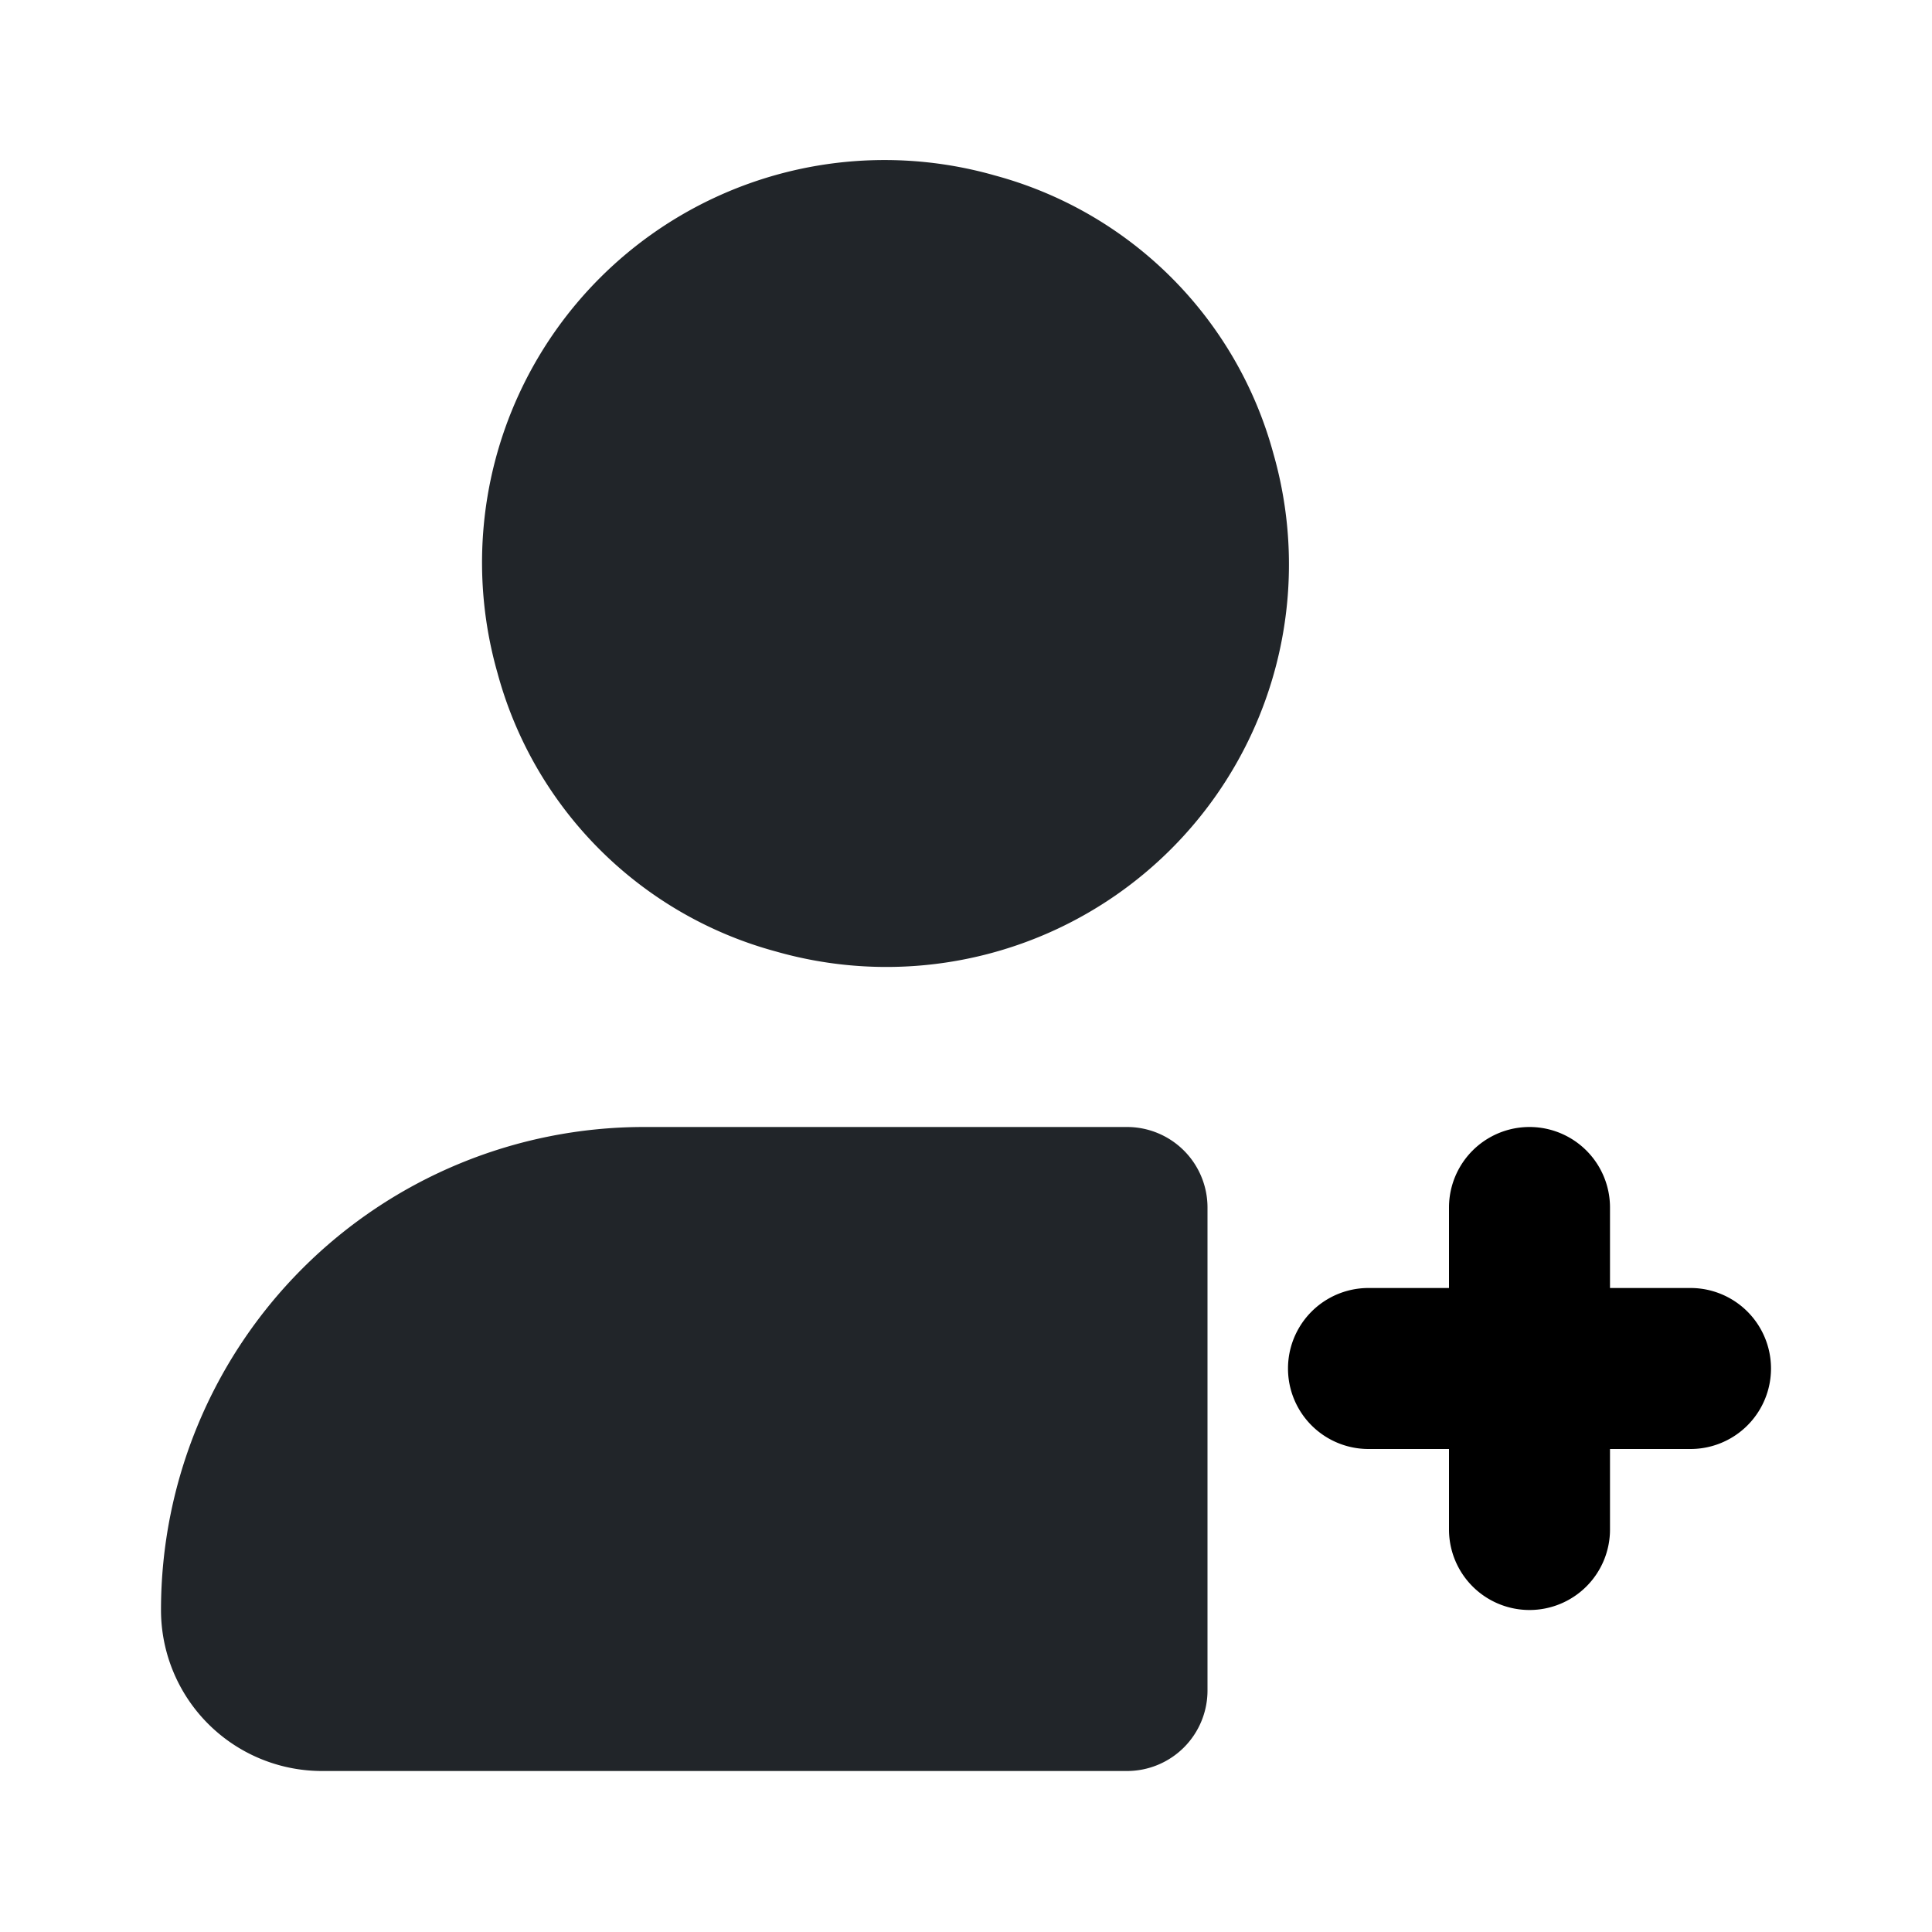 <svg fill="#000000" width="32px" height="32px" viewBox="0 0 24 24" id="add-user" data-name="Flat Color" xmlns="http://www.w3.org/2000/svg" class="icon flat-color"><g id="SVGRepo_bgCarrier" stroke-width="0"></g><g id="SVGRepo_tracerCarrier" stroke-linecap="round" stroke-linejoin="round"></g><g id="SVGRepo_iconCarrier"><path id="secondary" d="M19,20a1,1,0,0,1-1-1V18H17a1,1,0,0,1,0-2h1V15a1,1,0,0,1,2,0v1h1a1,1,0,0,1,0,2H20v1A1,1,0,0,1,19,20Z" style="fill: #000000;"></path><path id="primary" d="M6.18,8.36a5,5,0,0,1,6.18-6.18,4.91,4.91,0,0,1,3.46,3.46,5,5,0,0,1-6.18,6.18A4.91,4.91,0,0,1,6.18,8.36ZM14,14H8a6,6,0,0,0-6,6,2,2,0,0,0,2,2H14a1,1,0,0,0,1-1V15A1,1,0,0,0,14,14Z" style="fill: #212529;"></path></g></svg>